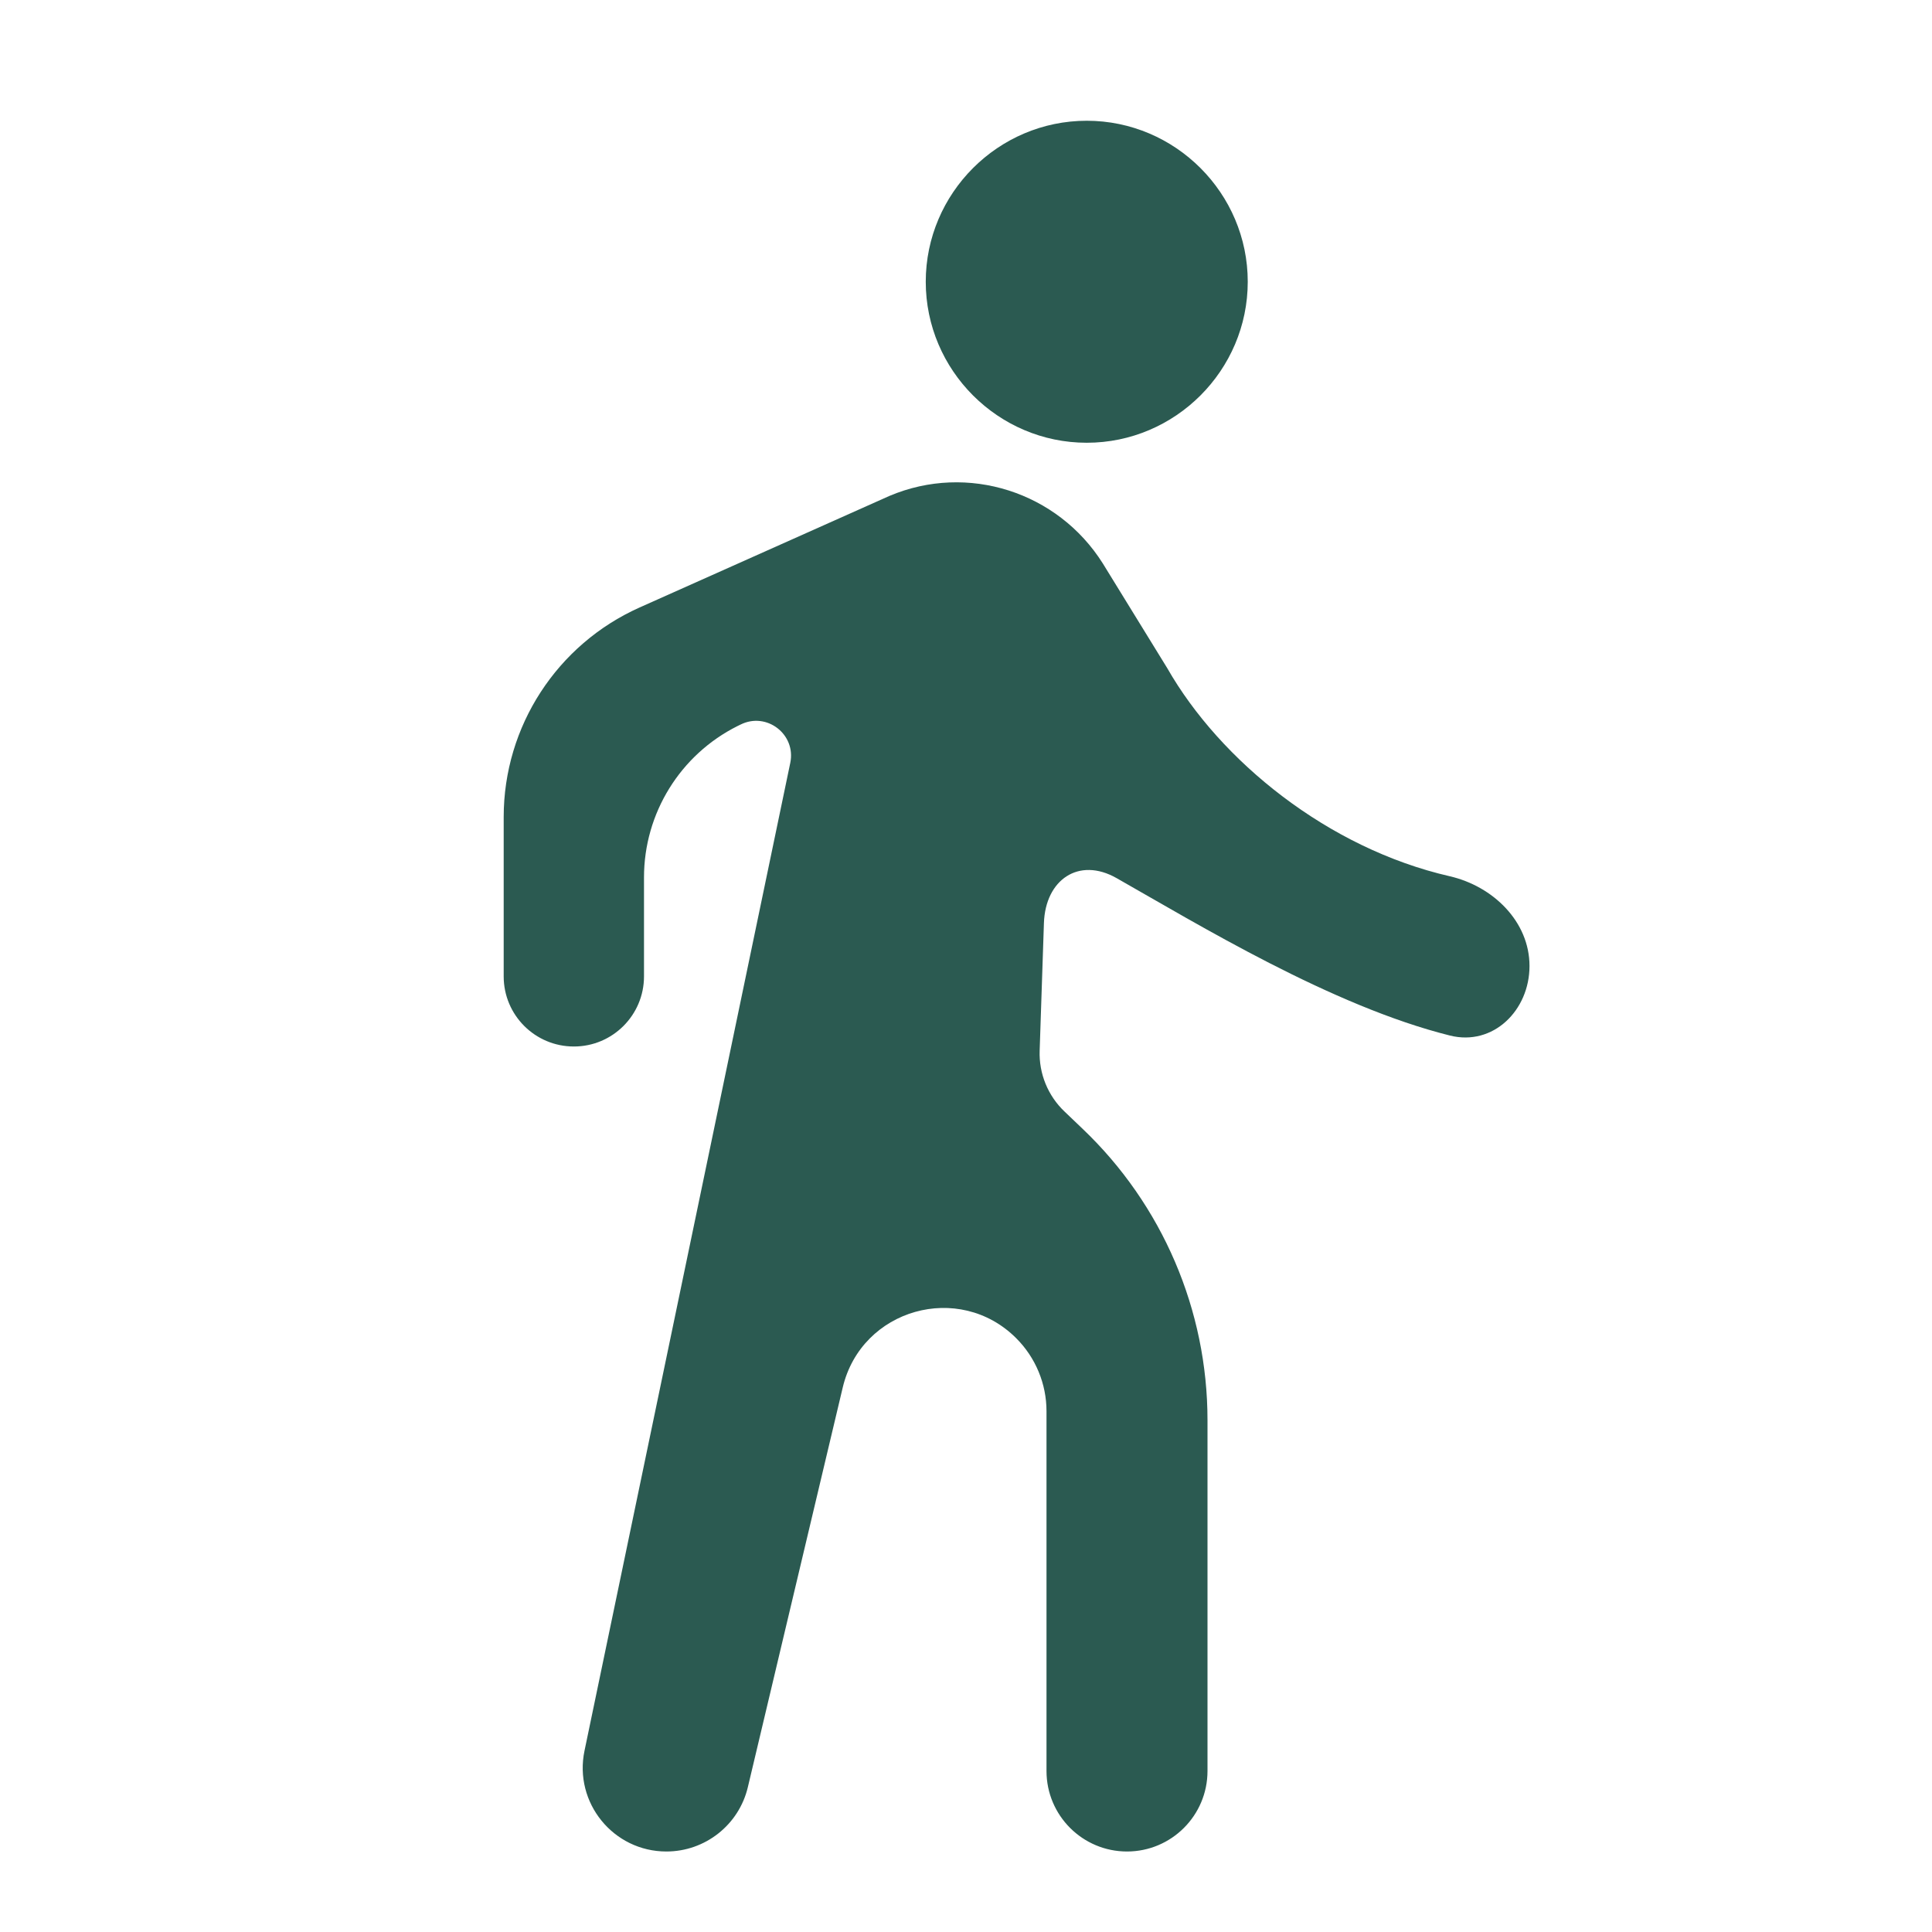 <svg width="24" height="24" viewBox="0 0 24 24" fill="none" xmlns="http://www.w3.org/2000/svg">
<path d="M13.5 5.5C14.6 5.5 15.5 4.6 15.5 3.5C15.5 2.4 14.6 1.5 13.5 1.5C12.4 1.5 11.5 2.4 11.5 3.5C11.5 4.6 12.4 5.5 13.5 5.5ZM9.199 9.001C9.523 8.839 9.891 9.122 9.817 9.477L7.261 21.748C7.126 22.394 7.619 23 8.278 23C8.76 23 9.179 22.669 9.29 22.201L10.469 17.235C10.701 16.258 11.915 15.915 12.624 16.624C12.865 16.865 13 17.191 13 17.531V22C13 22.552 13.448 23 14 23C14.552 23 15 22.552 15 22V17.643C15 16.274 14.439 14.966 13.448 14.022L13.225 13.809C13.018 13.613 12.905 13.337 12.915 13.052L12.968 11.467C12.986 10.928 13.401 10.642 13.87 10.908C14.882 11.482 16.547 12.499 18.012 12.864C18.548 12.998 19 12.552 19 12C19 11.448 18.547 11.009 18.009 10.885C16.496 10.538 15.159 9.453 14.5 8.3L13.7 7C13.14 6.11 12.02 5.75 11.05 6.16L7.946 7.546C6.919 8.005 6.257 9.024 6.257 10.149L6.257 12.129C6.257 12.61 6.647 13 7.129 13C7.61 13 8 12.61 8 12.129V10.899C8 10.103 8.45 9.375 9.162 9.019L9.199 9.001Z" fill="#2B5A51"/>
</svg>
